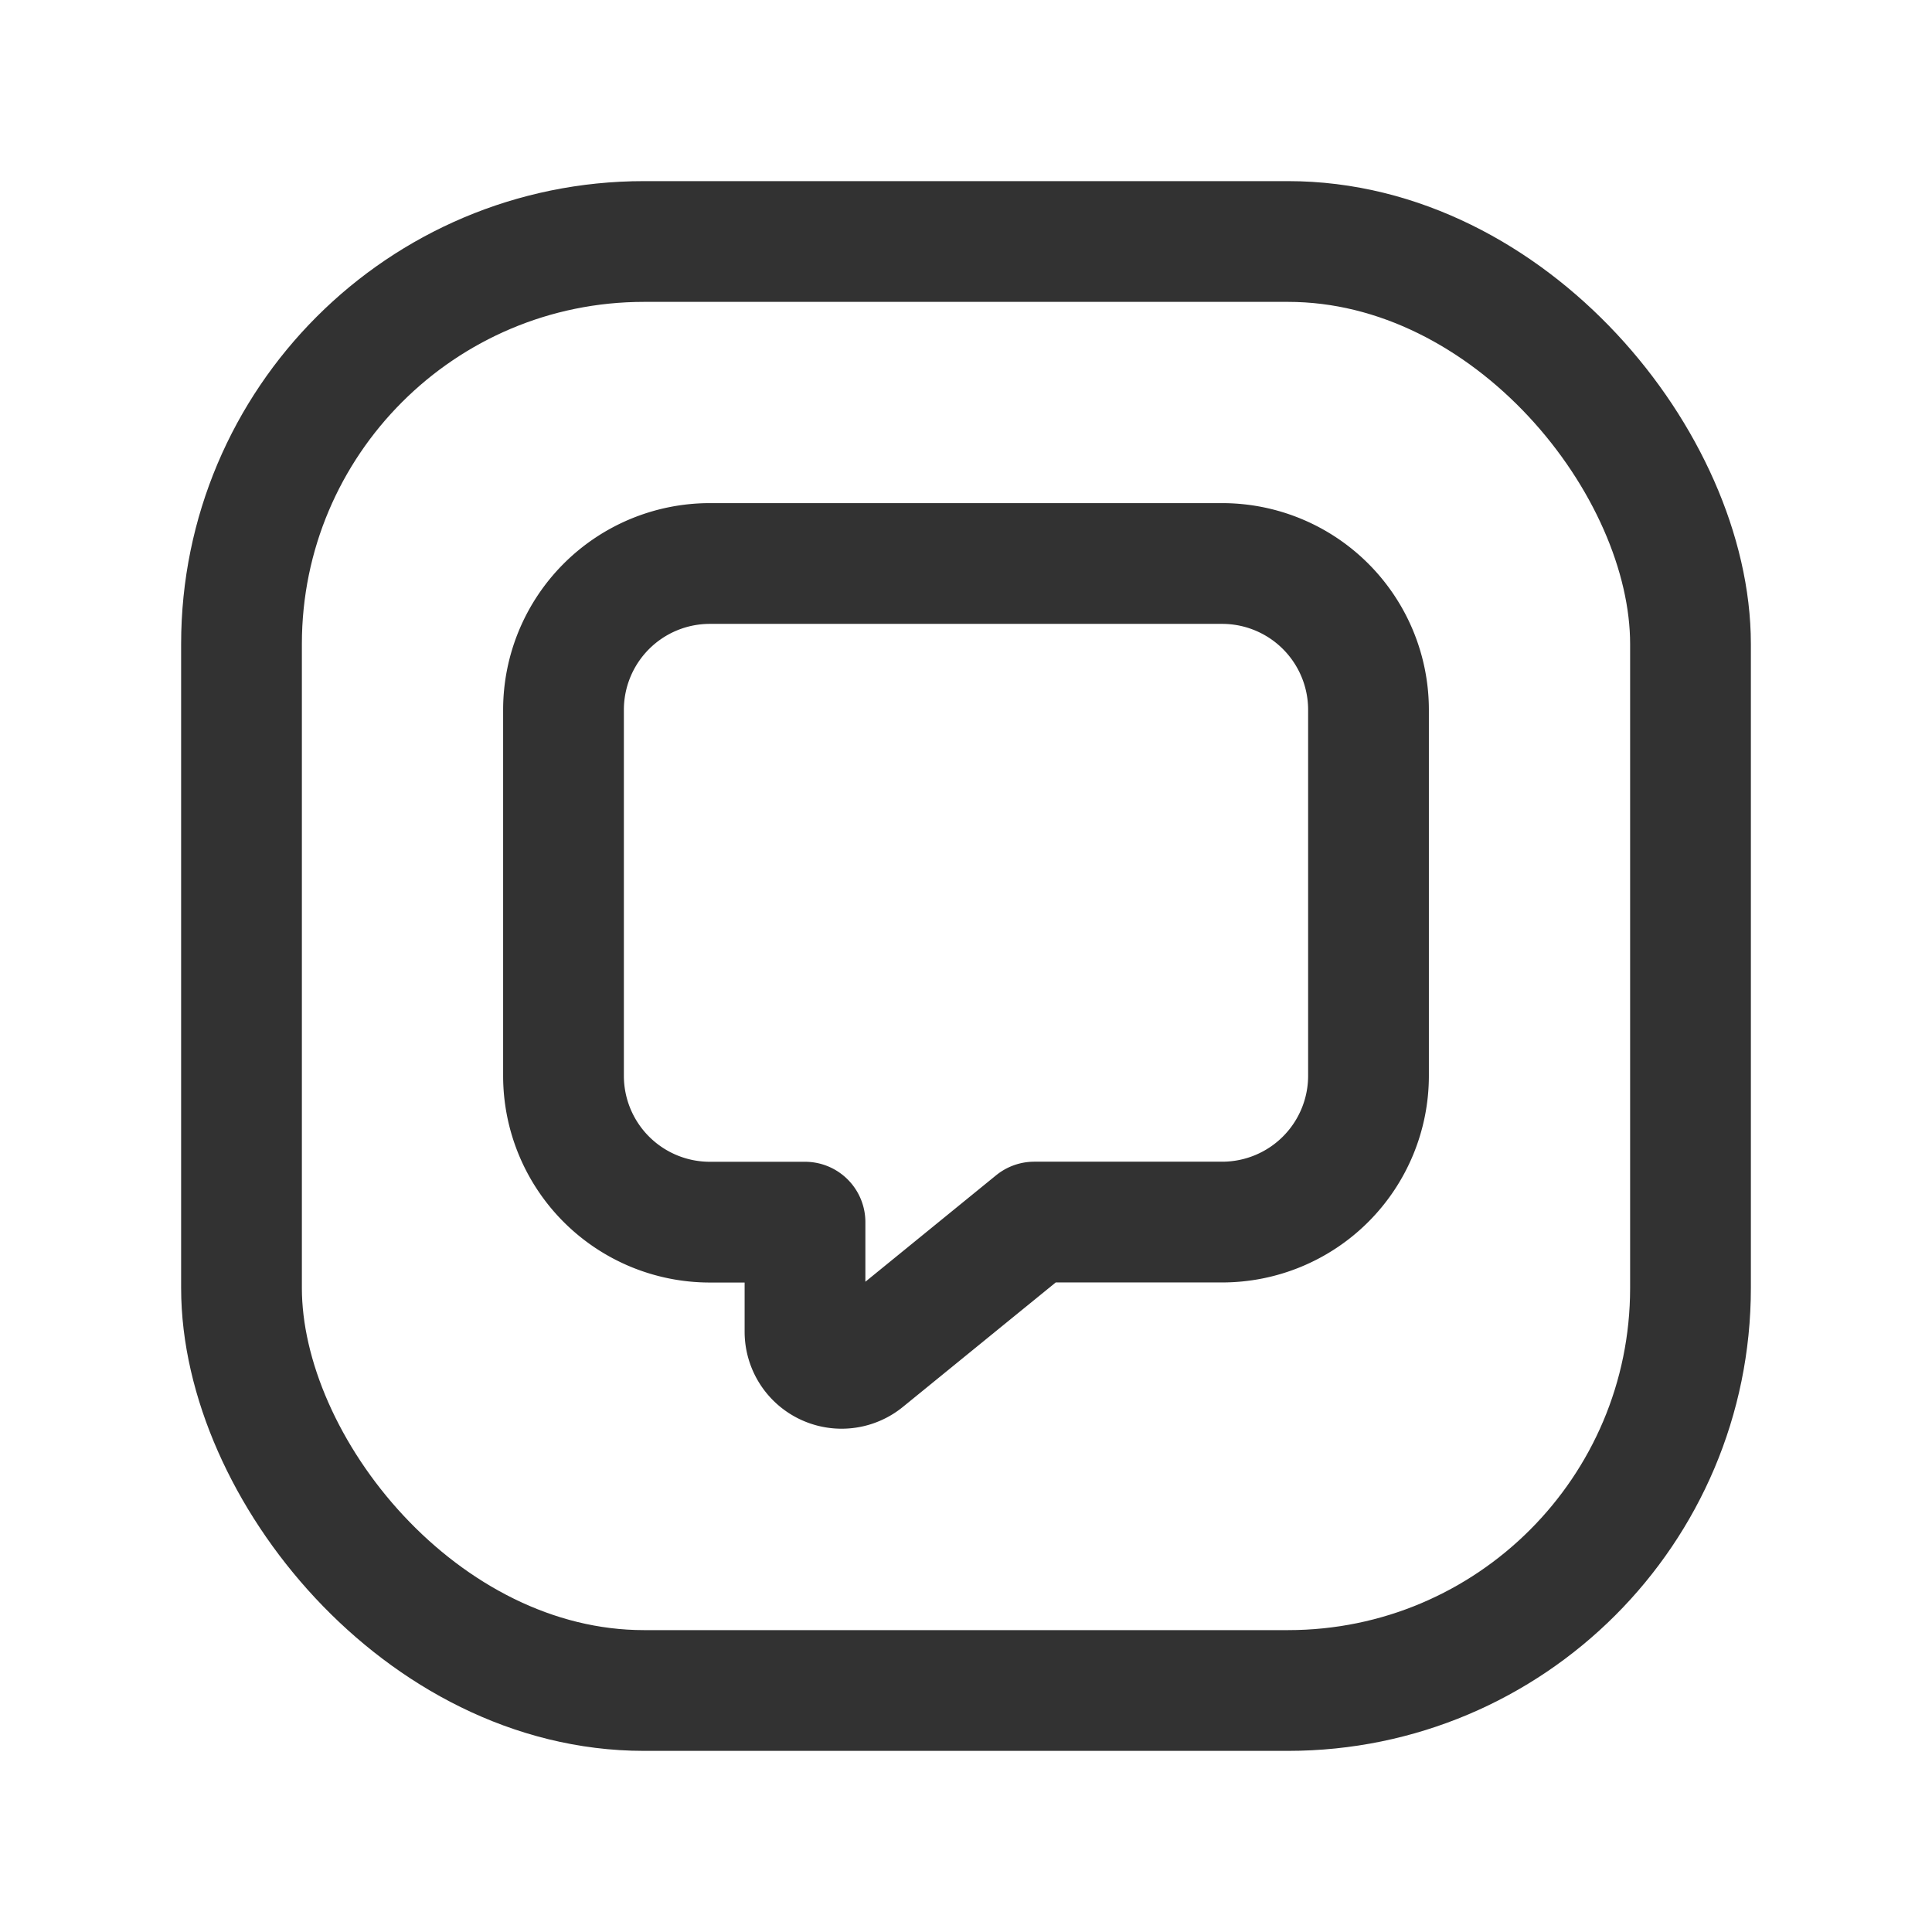<svg id="Layer_3" data-name="Layer 3" xmlns="http://www.w3.org/2000/svg" viewBox="0 0 24 24"><path d="M0,0H24V24H0Z" fill="none"/><rect x="3" y="3" width="18" height="18" rx="5" stroke-width="1.5" stroke="#323232" stroke-linecap="round" stroke-linejoin="round" fill="none"/><path d="M17,8.818v4.545a1.818,1.818,0,0,1-1.818,1.818h-2.334l-2.106,1.715A.455.455,0,0,1,10,16.545V15.182H8.818A1.818,1.818,0,0,1,7,13.364V8.818A1.818,1.818,0,0,1,8.818,7h6.364A1.818,1.818,0,0,1,17,8.818Z" fill="none" stroke="#323232" stroke-linecap="round" stroke-linejoin="round" stroke-width="1.5"/></svg>